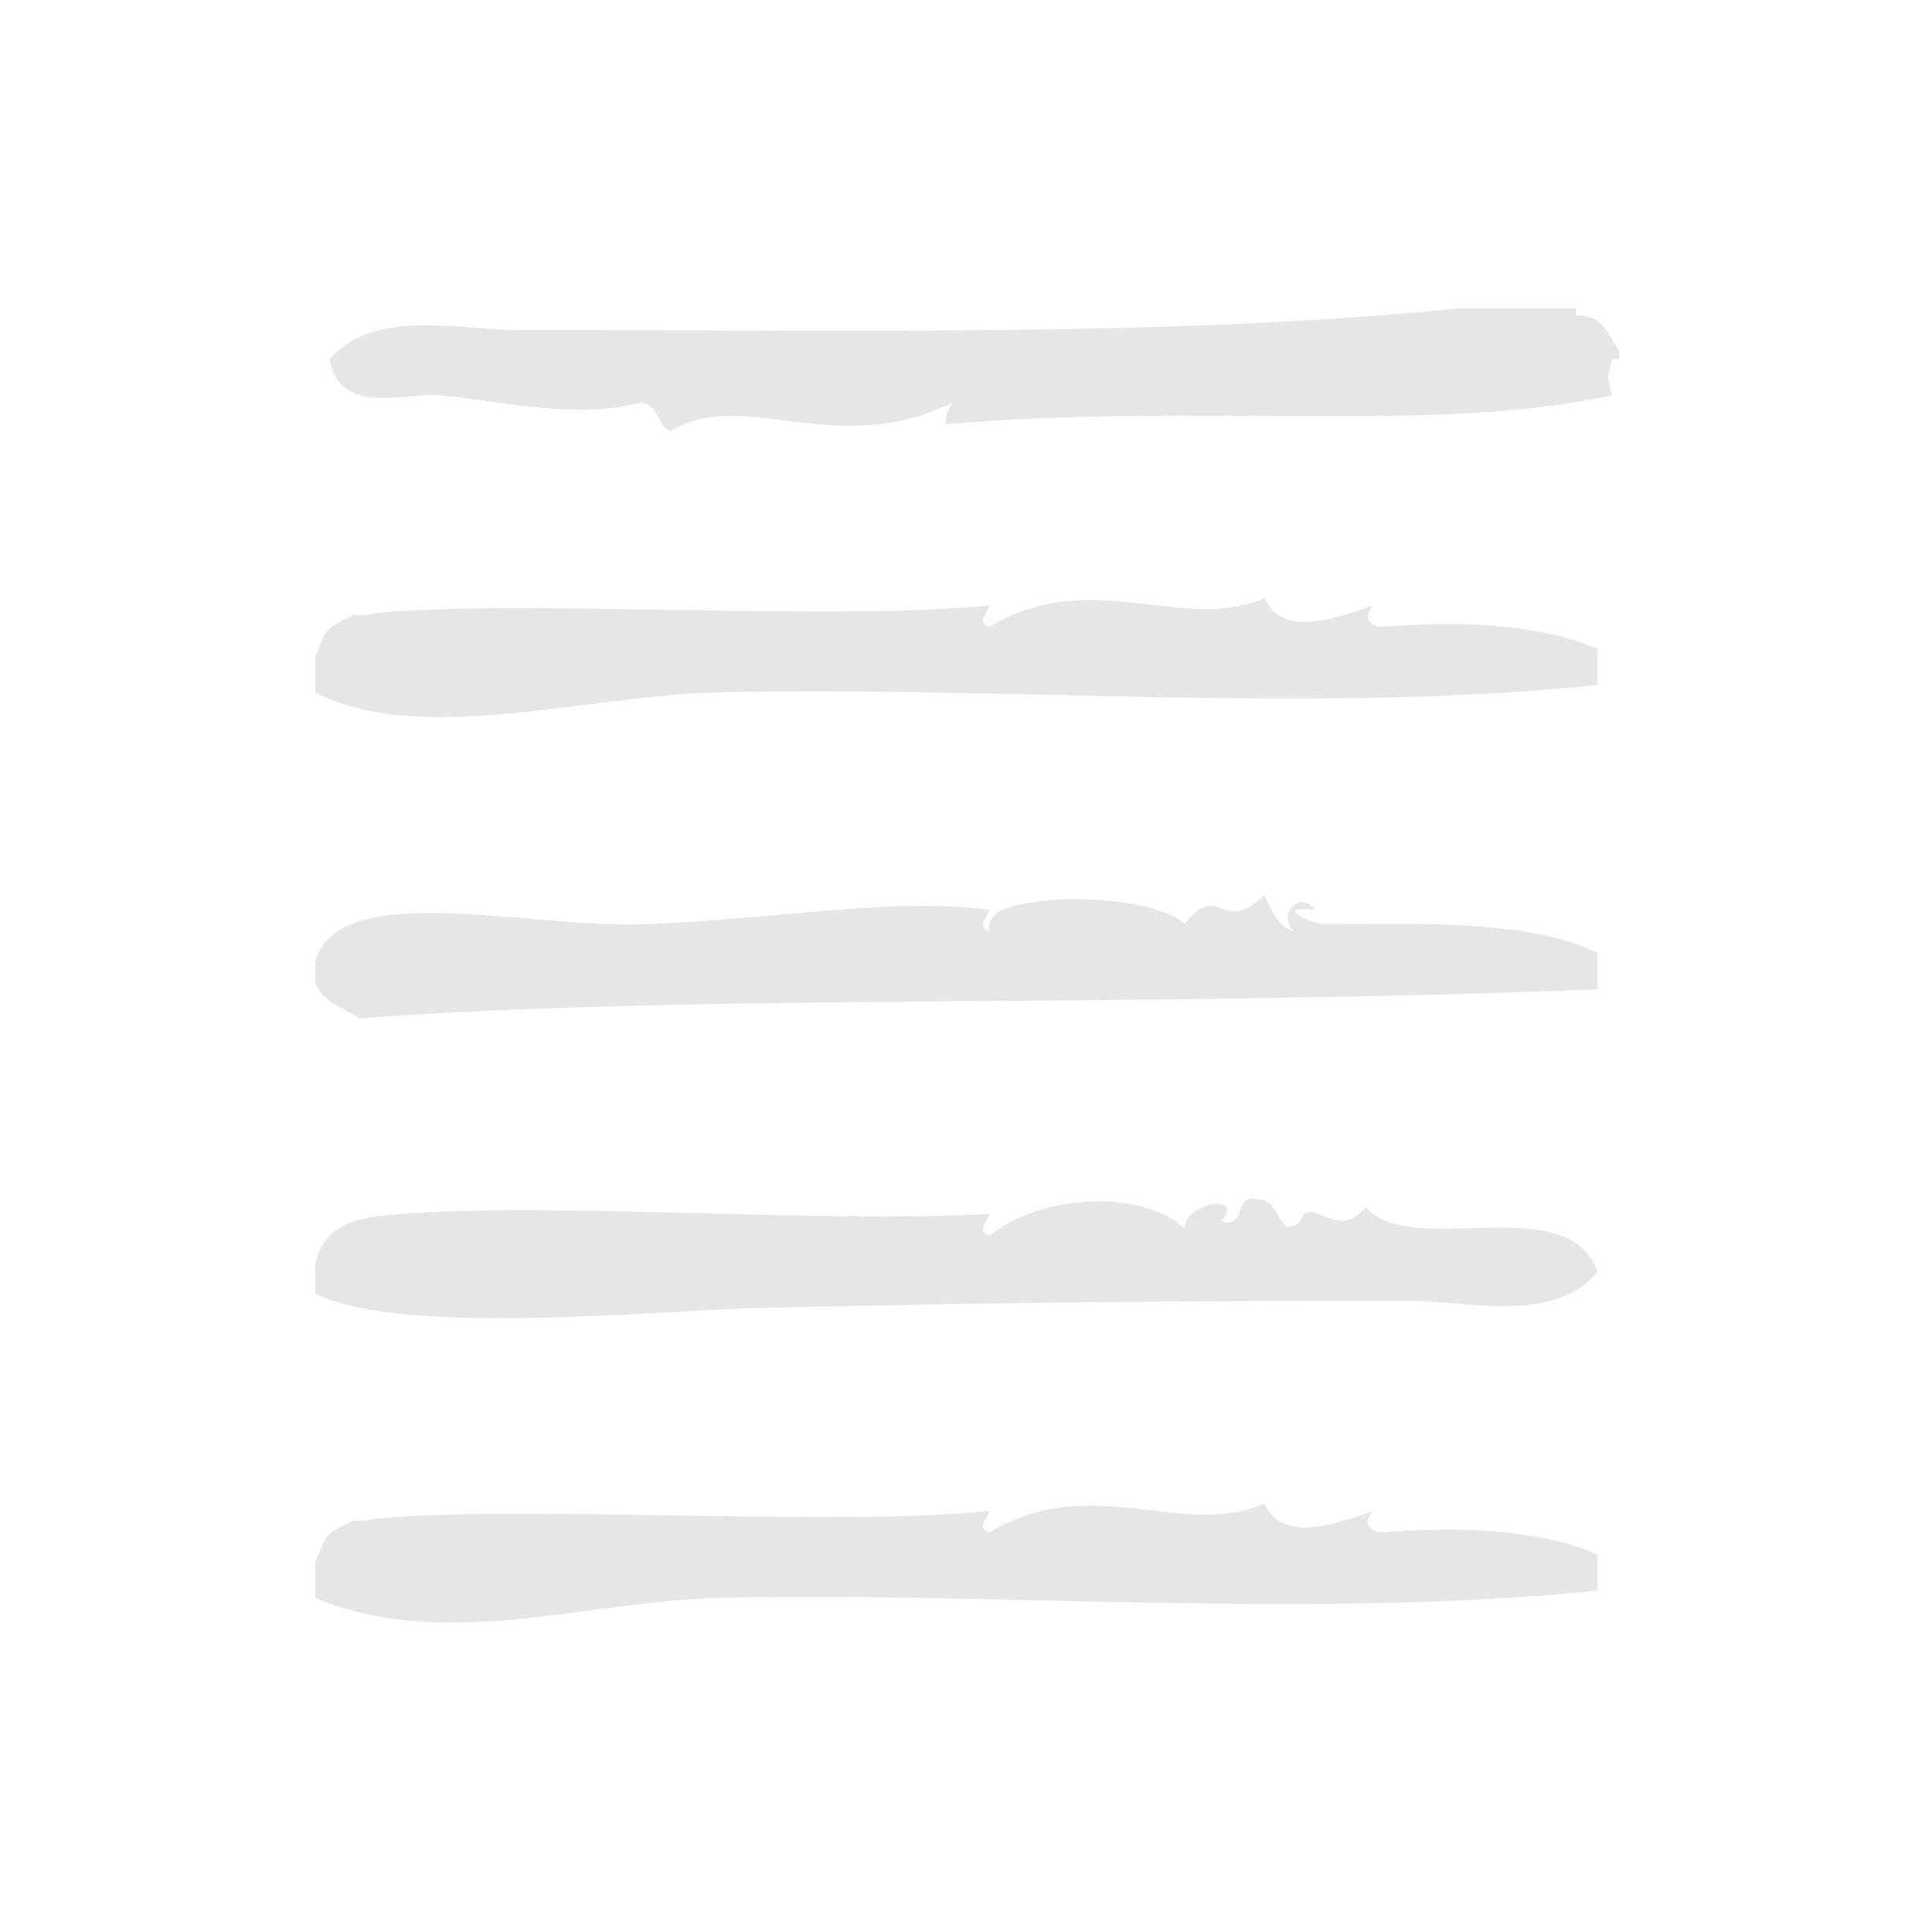 <?xml version="1.0" encoding="UTF-8" standalone="no"?>
<svg
   width="1200pt"
   height="1200pt"
   version="1.1"
   viewBox="0 0 1200 1200"
   id="svg14"
   sodipodi:docname="liste.svg"
   inkscape:version="1.2.2 (b0a8486541, 2022-12-01)"
   xmlns:inkscape="http://www.inkscape.org/namespaces/inkscape"
   xmlns:sodipodi="http://sodipodi.sourceforge.net/DTD/sodipodi-0.dtd"
   xmlns="http://www.w3.org/2000/svg"
   xmlns:svg="http://www.w3.org/2000/svg">
  <defs
     id="defs18" />
  <sodipodi:namedview
     id="namedview16"
     pagecolor="#ffffff"
     bordercolor="#666666"
     borderopacity="1.0"
     inkscape:showpageshadow="2"
     inkscape:pageopacity="0.0"
     inkscape:pagecheckerboard="0"
     inkscape:deskcolor="#d1d1d1"
     inkscape:document-units="pt"
     showgrid="false"
     inkscape:zoom="0.53125"
     inkscape:cx="800"
     inkscape:cy="800"
     inkscape:window-width="1674"
     inkscape:window-height="773"
     inkscape:window-x="1970"
     inkscape:window-y="89"
     inkscape:window-maximized="0"
     inkscape:current-layer="svg14" />
  <g
     fill-rule="evenodd"
     id="g12"
     style="fill:#e6e6e6">
    <path
       d="m857.29 951.98c-9.355-2.512-9.543-7.012-4.5-13.5-24.301 8.605-56.156 19.93-67.5-4.5-50.867 22.164-107.57-20.398-171.02 18-8.008-3.301-0.656-8.176 0-13.5-93.711 9.977-285.24-3.75-378 4.5 0.207-0.02-22.273 3.992-13.5 0-25.125 11.418-19.051 11.438-27 26.98v22.5c80.477 33.637 166.69 1.969 252 0 167.81-3.883 366.86 13.48 544.52-4.481v-22.5c-38.625-16.391-89.891-17.383-135-13.5z"
       id="path2"
       style="fill:#e6e6e6" />
    <path
       d="m848.27 749.49c-16.52 22.707-36.039-8.832-40.5 9-13.949 13.426-11.832-14.605-26.98-13.52-15.375-3.375-5.719 18.301-22.5 13.52 15.617-17.156-22.426-12.113-22.5 4.5-26.98-24.562-88.312-21.488-121.5 4.481-8.008-3.301-0.656-8.195 0-13.5-104.44 5.981-266.38-7.426-364.5 0-25.855 1.949-48.055 4.594-54 31.5v18c53.363 26.773 210.52 10.555 274.5 9 136.8-3.336 254.38-4.5 405-4.5 36.32 0 89.793 14.645 117-18-18.902-52.441-116.72-7.215-144.02-40.48z"
       id="path4"
       style="fill:#e6e6e6" />
    <path
       d="m821.29 573.99c-4.125-0.02-32.664-11.383-4.5-9-9.375-12.02-23.25 1.895-13.5 13.5-10.238-3.281-13.461-13.539-18-22.5-26.773 26.043-27.957-9.918-49.52 18-13.105-13.555-64.648-18.77-94.5-13.5-9.188 1.613-28.18 3.039-27 18-8.008-3.301-0.656-8.195 0-13.5-62.887-7.426-121.55 4.988-211.5 9-74.457 3.32-190.29-28.93-207 22.5v13.5c4.031 12.488 17.418 15.582 27 22.5 216.04-15.617 469.93-6.242 769.52-17.98v-22.5c-42.734-22.426-129.94-17.832-171-18.02z"
       id="path6"
       style="fill:#e6e6e6" />
    <path
       d="m857.29 389.49c-9.355-2.512-9.543-7.031-4.5-13.5-24.301 8.605-56.156 19.93-67.5-4.5-50.867 22.145-107.57-20.398-171.02 18-8.008-3.301-0.656-8.195 0-13.5-93.711 9.992-285.24-3.75-378 4.5 0.207-0.02-22.273 3.977-13.5 0-25.125 11.418-19.051 11.438-27 27v22.5c64.5 33.711 167.14 1.949 252 0 175.16-4.051 368.81 13.668 544.52-4.5v-22.5c-38.625-16.406-89.891-17.398-135-13.5z"
       id="path8"
       style="fill:#e6e6e6" />
    <path
       d="m978.77 195.99v-4.5h-72c-177.62 17.793-370.29 13.5-585 13.5-37.219 0-88.742-13.781-117 18 5.832 35.867 47.625 20.852 67.5 22.5 39.168 3.262 84.469 15.523 126 4.5 10.555 1.426 10.086 13.93 18 18 44.699-28.086 102.84 18 175.5-18-2.383 3.617-4.688 7.312-4.5 13.5 159.07-13.5 303.62 6.262 414-18-3.148-13.855-3.148-8.645 0-22.5h4.5v-4.5c-6.621-9.879-9.676-23.324-27-22.5z"
       id="path10"
       style="fill:#e6e6e6" />
  </g>
</svg>
